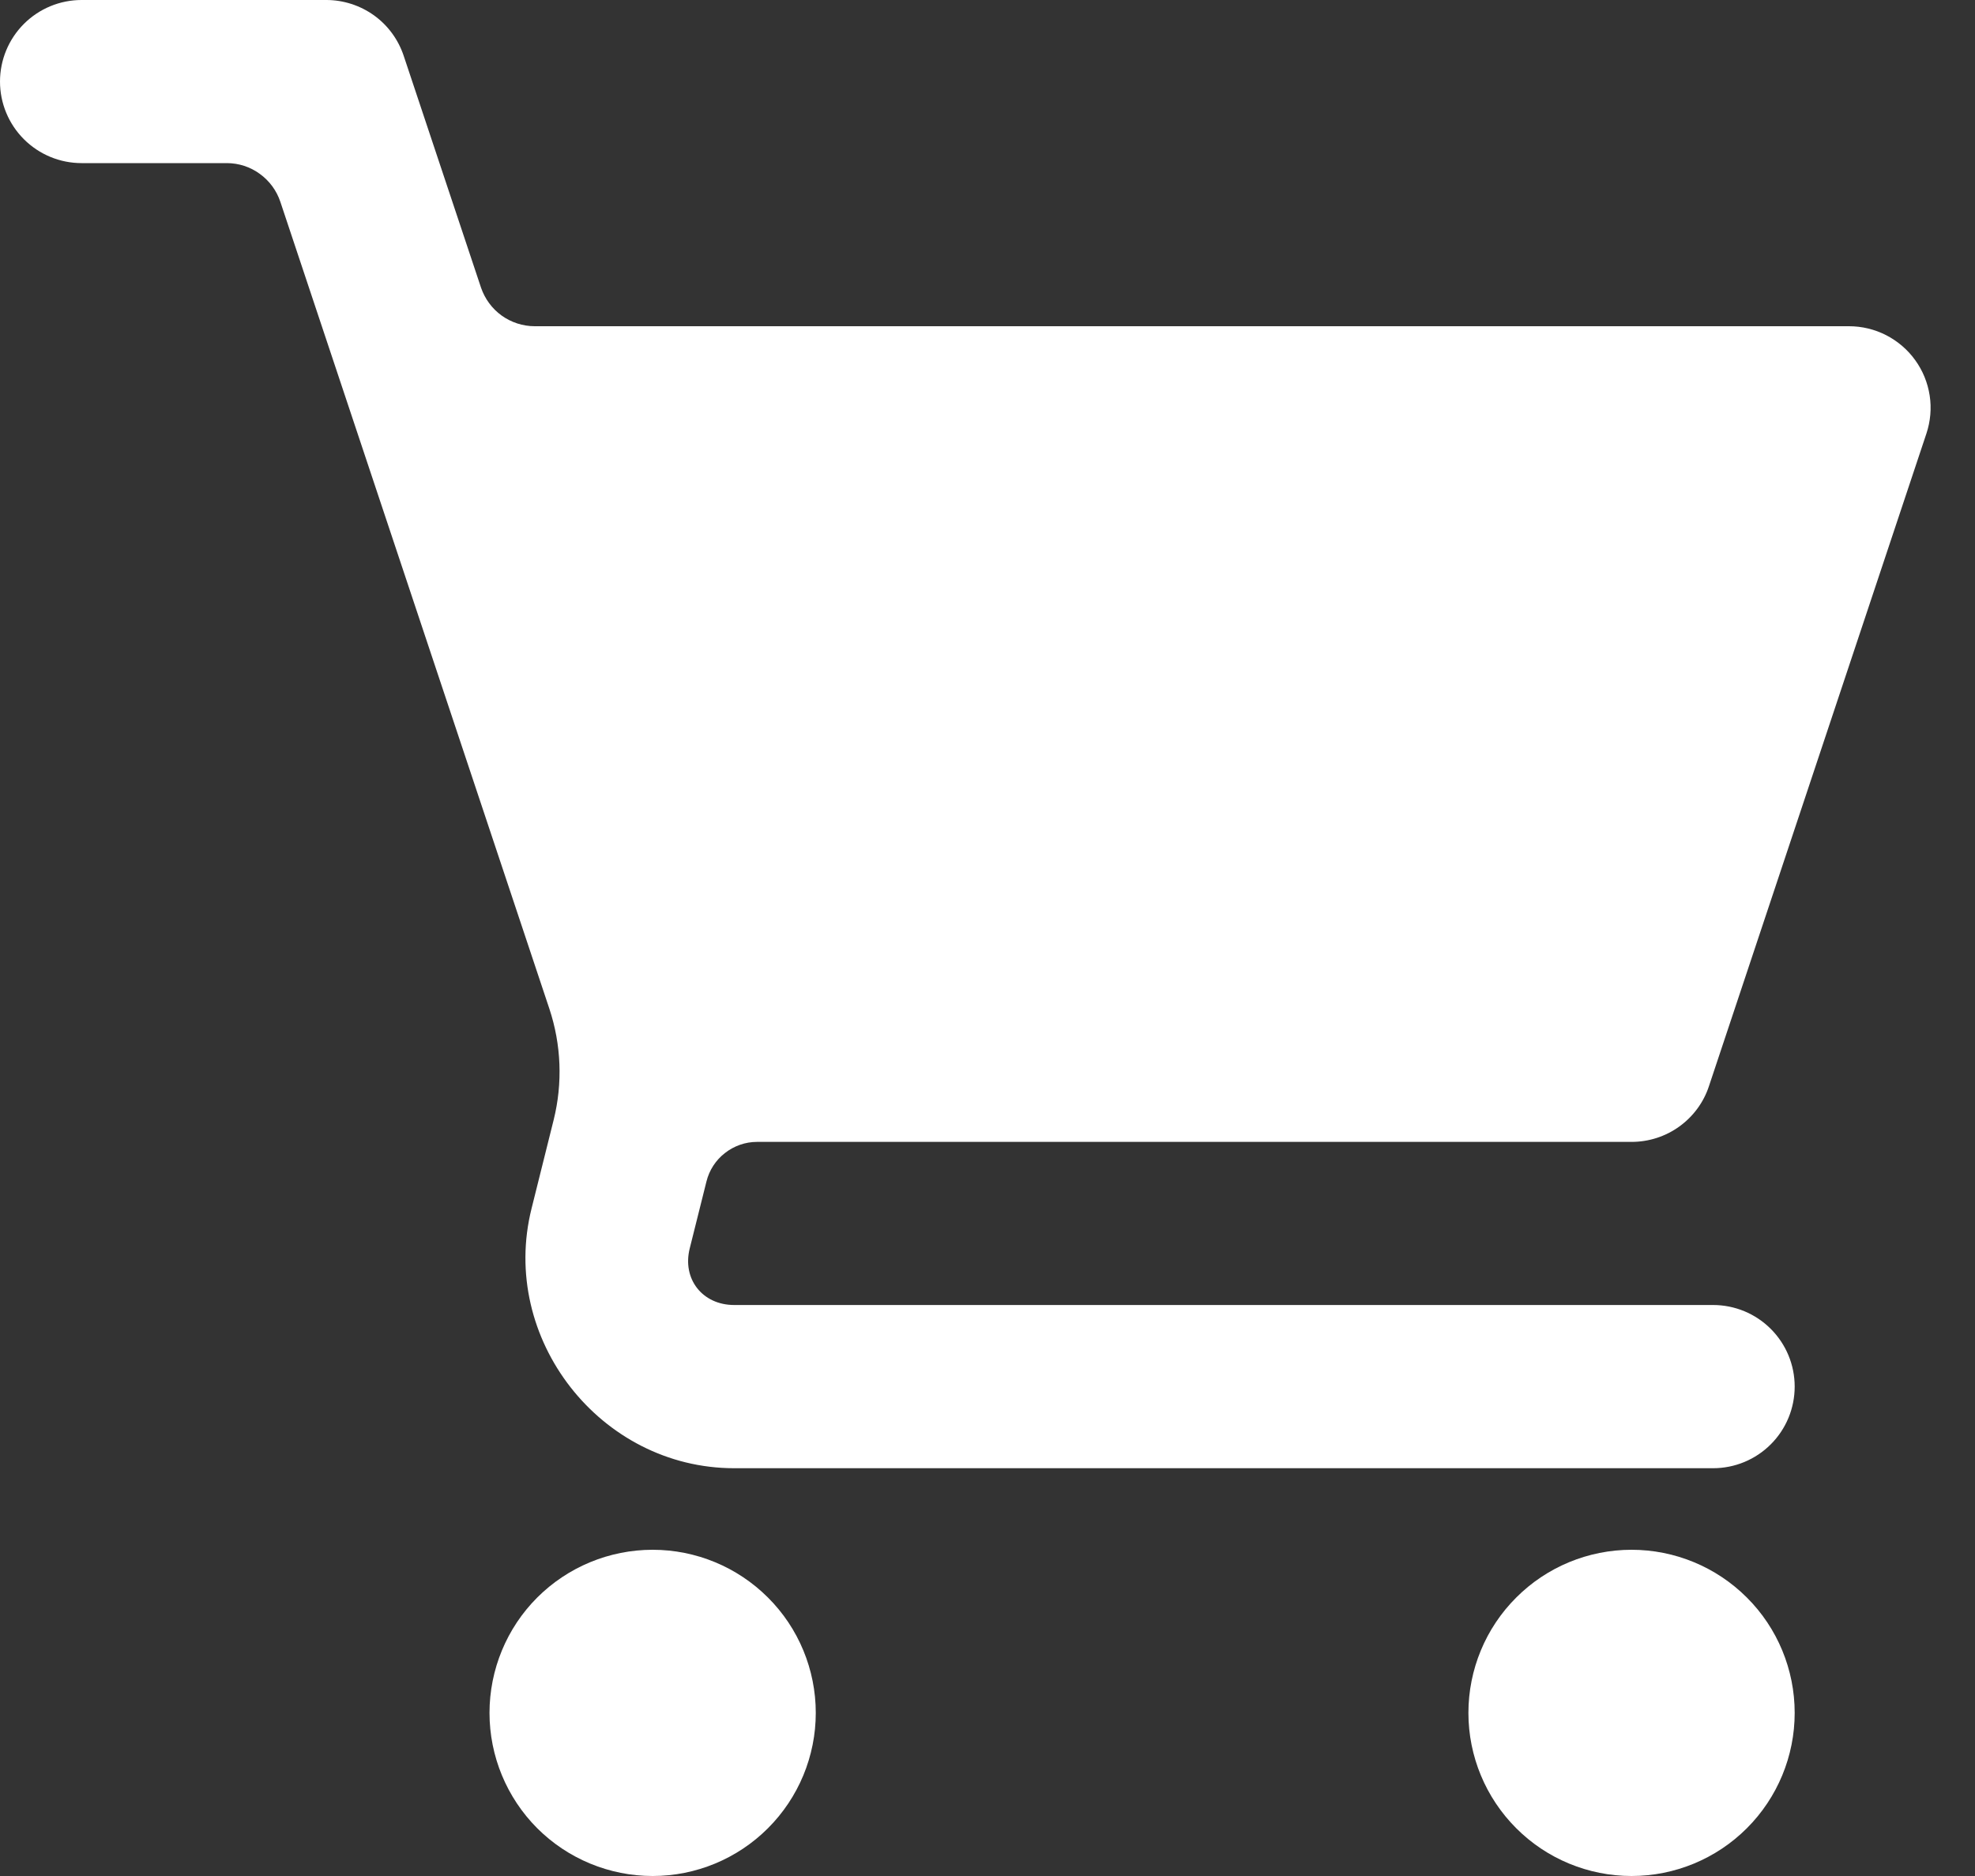 <svg width="20" height="19" viewBox="0 0 20 19" fill="none" xmlns="http://www.w3.org/2000/svg">
<rect x="0" y="0" width="20" height="19" fill="#333333" stroke="none"/>
<path d="M0.826 2.39643e-08C0.607 2.39643e-08 0.397 0.087 0.242 0.242C0.087 0.397 0 0.607 0 0.826C0 1.045 0.087 1.255 0.242 1.41C0.397 1.565 0.607 1.652 0.826 1.652H2.297C2.417 1.652 2.534 1.69 2.631 1.761C2.728 1.831 2.801 1.93 2.839 2.044L5.563 10.216C5.684 10.58 5.699 10.97 5.607 11.341L5.383 12.239C5.053 13.556 6.078 14.87 7.435 14.87H17.348C17.567 14.87 17.777 14.783 17.932 14.628C18.087 14.473 18.174 14.263 18.174 14.043C18.174 13.824 18.087 13.614 17.932 13.459C17.777 13.304 17.567 13.217 17.348 13.217H7.435C7.113 13.217 6.906 12.953 6.985 12.642L7.154 11.966C7.182 11.852 7.248 11.75 7.341 11.678C7.434 11.605 7.548 11.565 7.666 11.565H16.522C16.695 11.565 16.865 11.511 17.006 11.409C17.146 11.308 17.252 11.165 17.306 11L19.508 4.391C19.549 4.267 19.561 4.135 19.541 4.006C19.521 3.876 19.471 3.753 19.394 3.647C19.318 3.541 19.217 3.455 19.101 3.395C18.984 3.335 18.855 3.304 18.724 3.304H5.415C5.295 3.304 5.178 3.266 5.08 3.196C4.983 3.126 4.91 3.027 4.871 2.913L4.088 0.565C4.033 0.4 3.928 0.257 3.788 0.156C3.647 0.055 3.478 -4.17427e-05 3.304 2.39643e-08H0.826ZM6.609 15.696C6.171 15.696 5.75 15.87 5.44 16.18C5.131 16.489 4.957 16.91 4.957 17.348C4.957 17.786 5.131 18.206 5.44 18.516C5.75 18.826 6.171 19 6.609 19C7.047 19 7.467 18.826 7.777 18.516C8.087 18.206 8.261 17.786 8.261 17.348C8.261 16.91 8.087 16.489 7.777 16.18C7.467 15.87 7.047 15.696 6.609 15.696ZM16.522 15.696C16.084 15.696 15.663 15.87 15.354 16.18C15.044 16.489 14.87 16.91 14.87 17.348C14.87 17.786 15.044 18.206 15.354 18.516C15.663 18.826 16.084 19 16.522 19C16.96 19 17.38 18.826 17.69 18.516C18 18.206 18.174 17.786 18.174 17.348C18.174 16.91 18 16.489 17.69 16.18C17.38 15.87 16.96 15.696 16.522 15.696Z" fill="white"/>
</svg>
